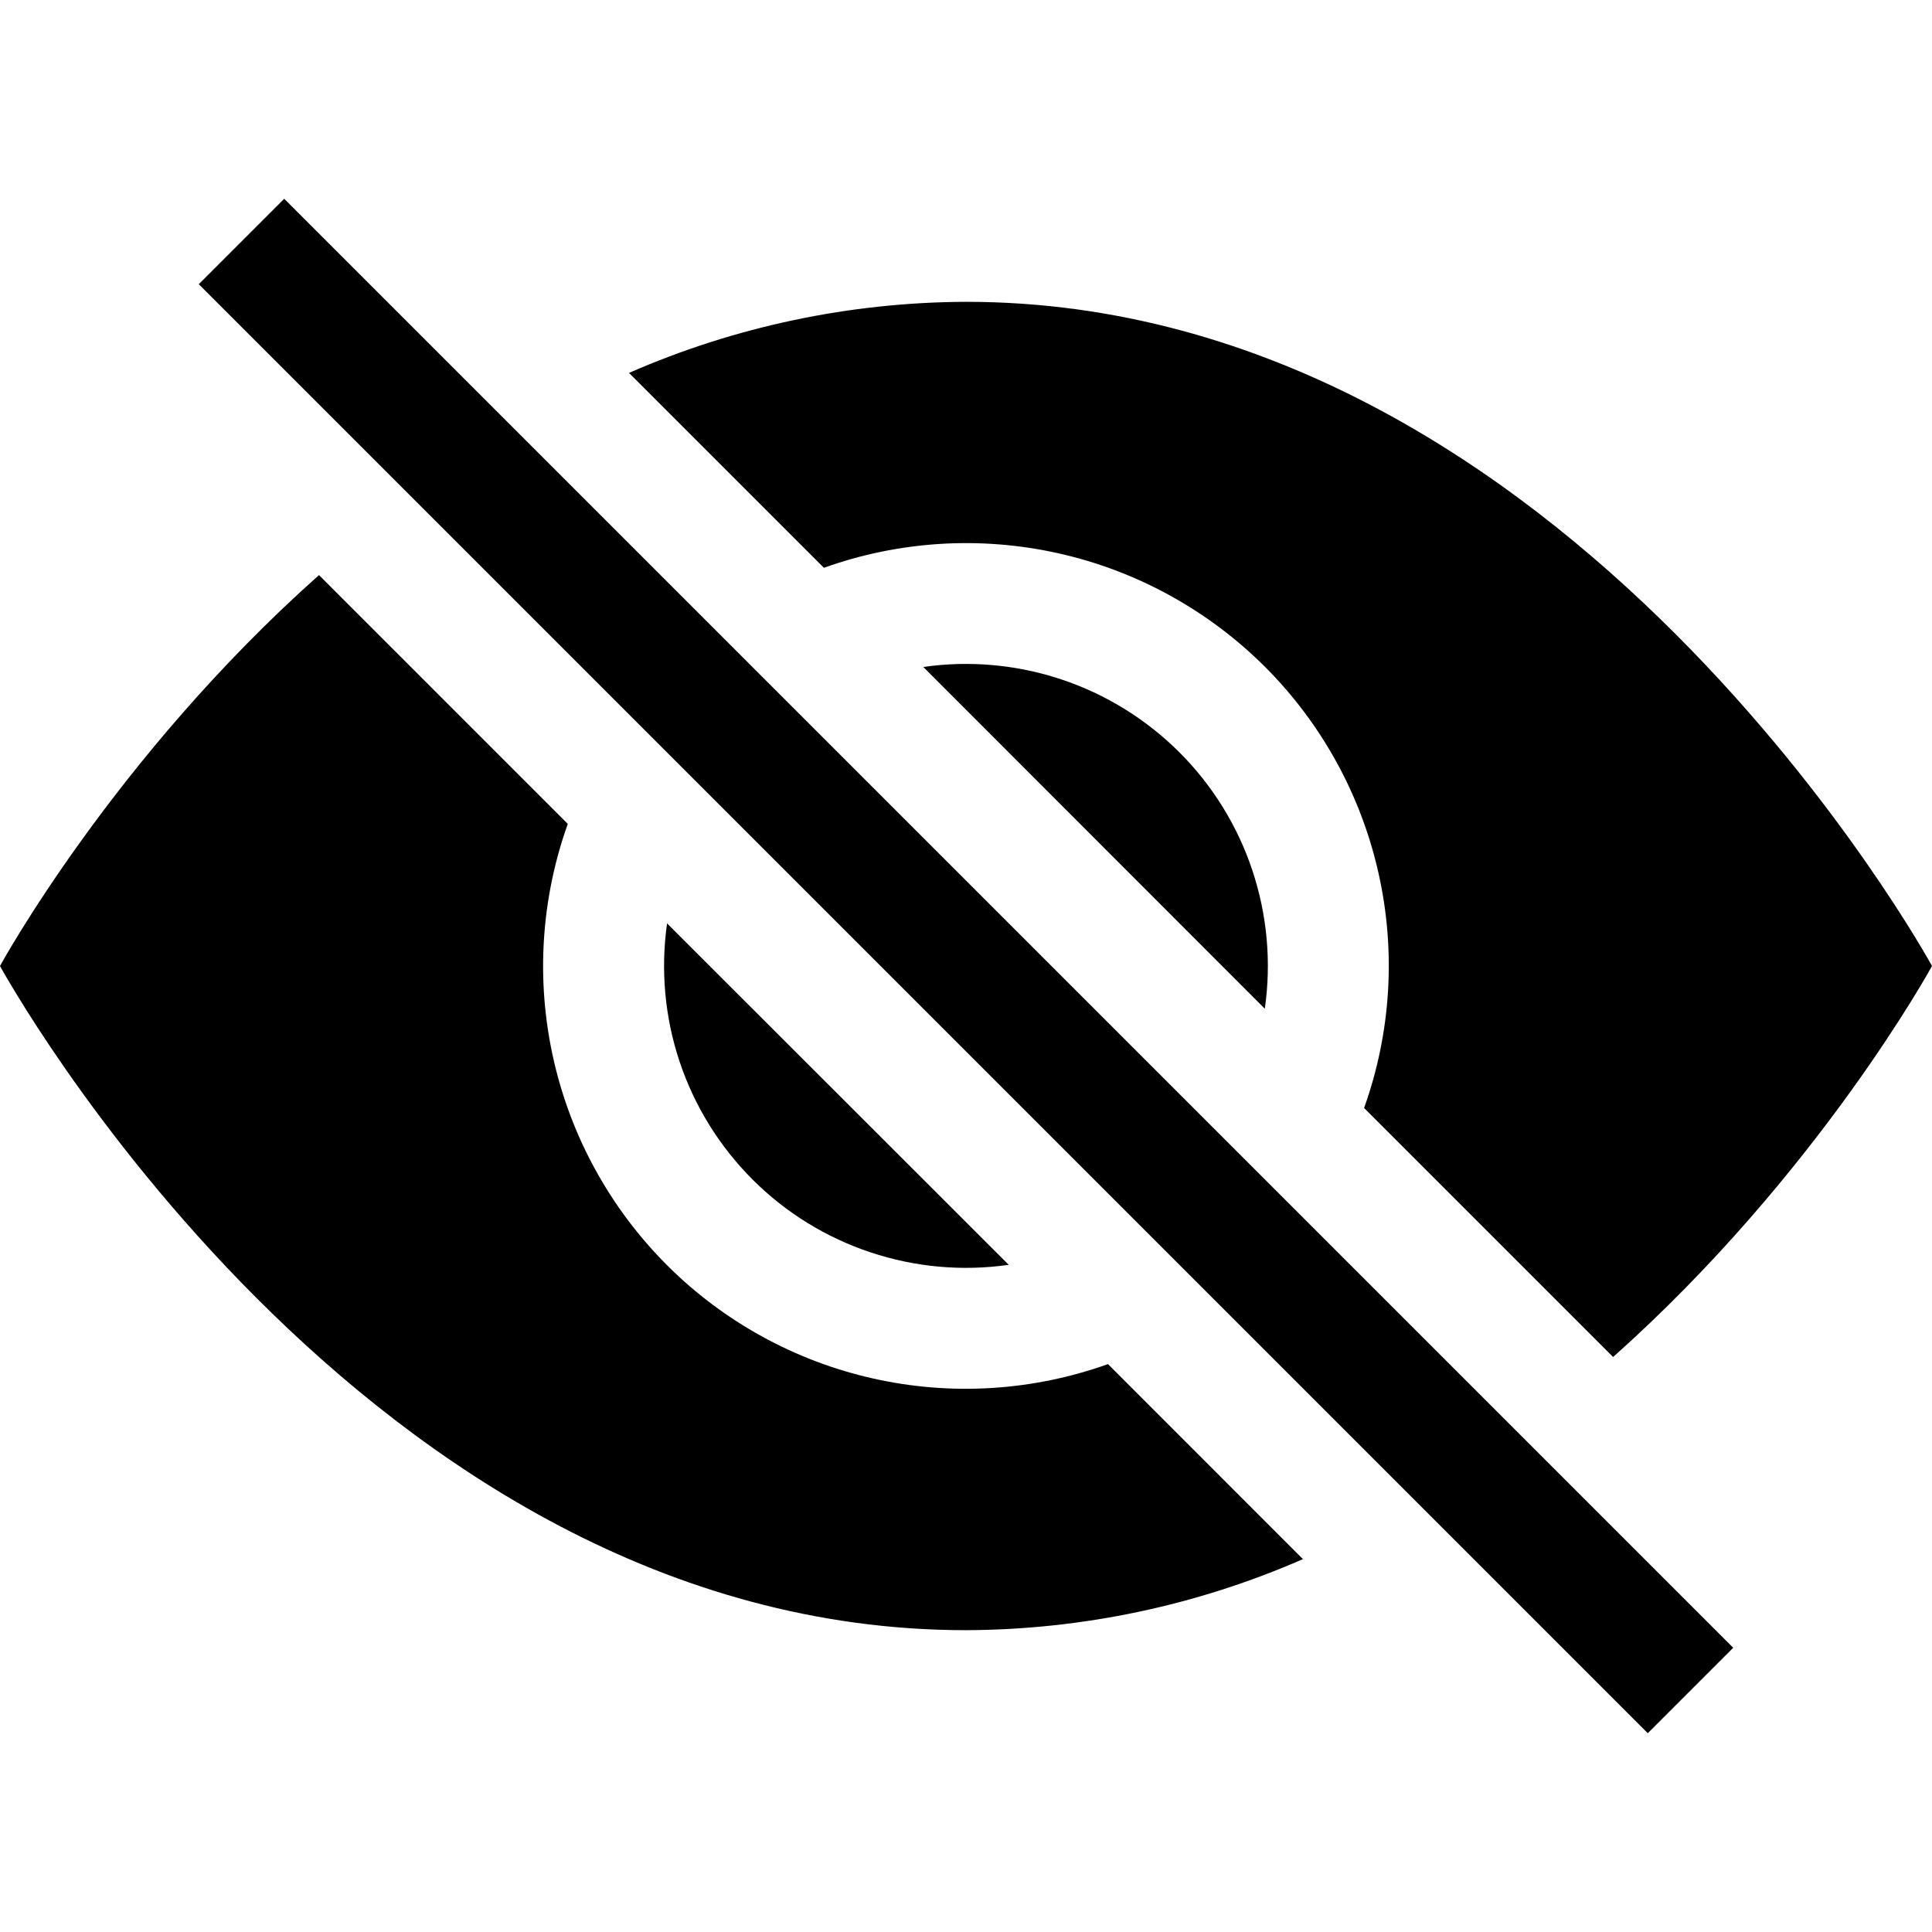 <svg width="18" height="18" viewBox="0 0 18 18" fill="none" xmlns="http://www.w3.org/2000/svg">
<path d="M12.139 14.526L10.323 12.709C9.621 12.96 8.862 13.007 8.134 12.843C7.407 12.68 6.74 12.313 6.213 11.786C5.686 11.258 5.319 10.592 5.156 9.865C4.992 9.137 5.039 8.378 5.29 7.676L2.972 5.358C1.055 7.063 0 9 0 9C0 9 3.375 15.188 9 15.188C10.081 15.184 11.149 14.959 12.139 14.526V14.526ZM5.861 3.474C6.851 3.041 7.92 2.816 9 2.812C14.625 2.812 18 9 18 9C18 9 16.944 10.936 15.029 12.643L12.709 10.323C12.96 9.621 13.007 8.862 12.843 8.134C12.68 7.407 12.313 6.74 11.786 6.213C11.258 5.686 10.592 5.319 9.865 5.156C9.137 4.992 8.378 5.039 7.676 5.29L5.861 3.475V3.474Z" fill="black"/>
<path d="M6.215 8.602C6.154 9.034 6.193 9.475 6.331 9.889C6.469 10.303 6.702 10.68 7.011 10.989C7.32 11.298 7.696 11.53 8.111 11.668C8.525 11.806 8.966 11.846 9.398 11.784L6.214 8.602H6.215ZM11.784 9.398L8.602 6.214C9.034 6.152 9.475 6.192 9.889 6.33C10.303 6.468 10.68 6.701 10.989 7.01C11.298 7.319 11.53 7.695 11.668 8.109C11.806 8.524 11.846 8.965 11.784 9.397V9.398ZM15.352 16.148L1.852 2.648L2.648 1.852L16.148 15.352L15.352 16.148Z" fill="black"/>
</svg>
